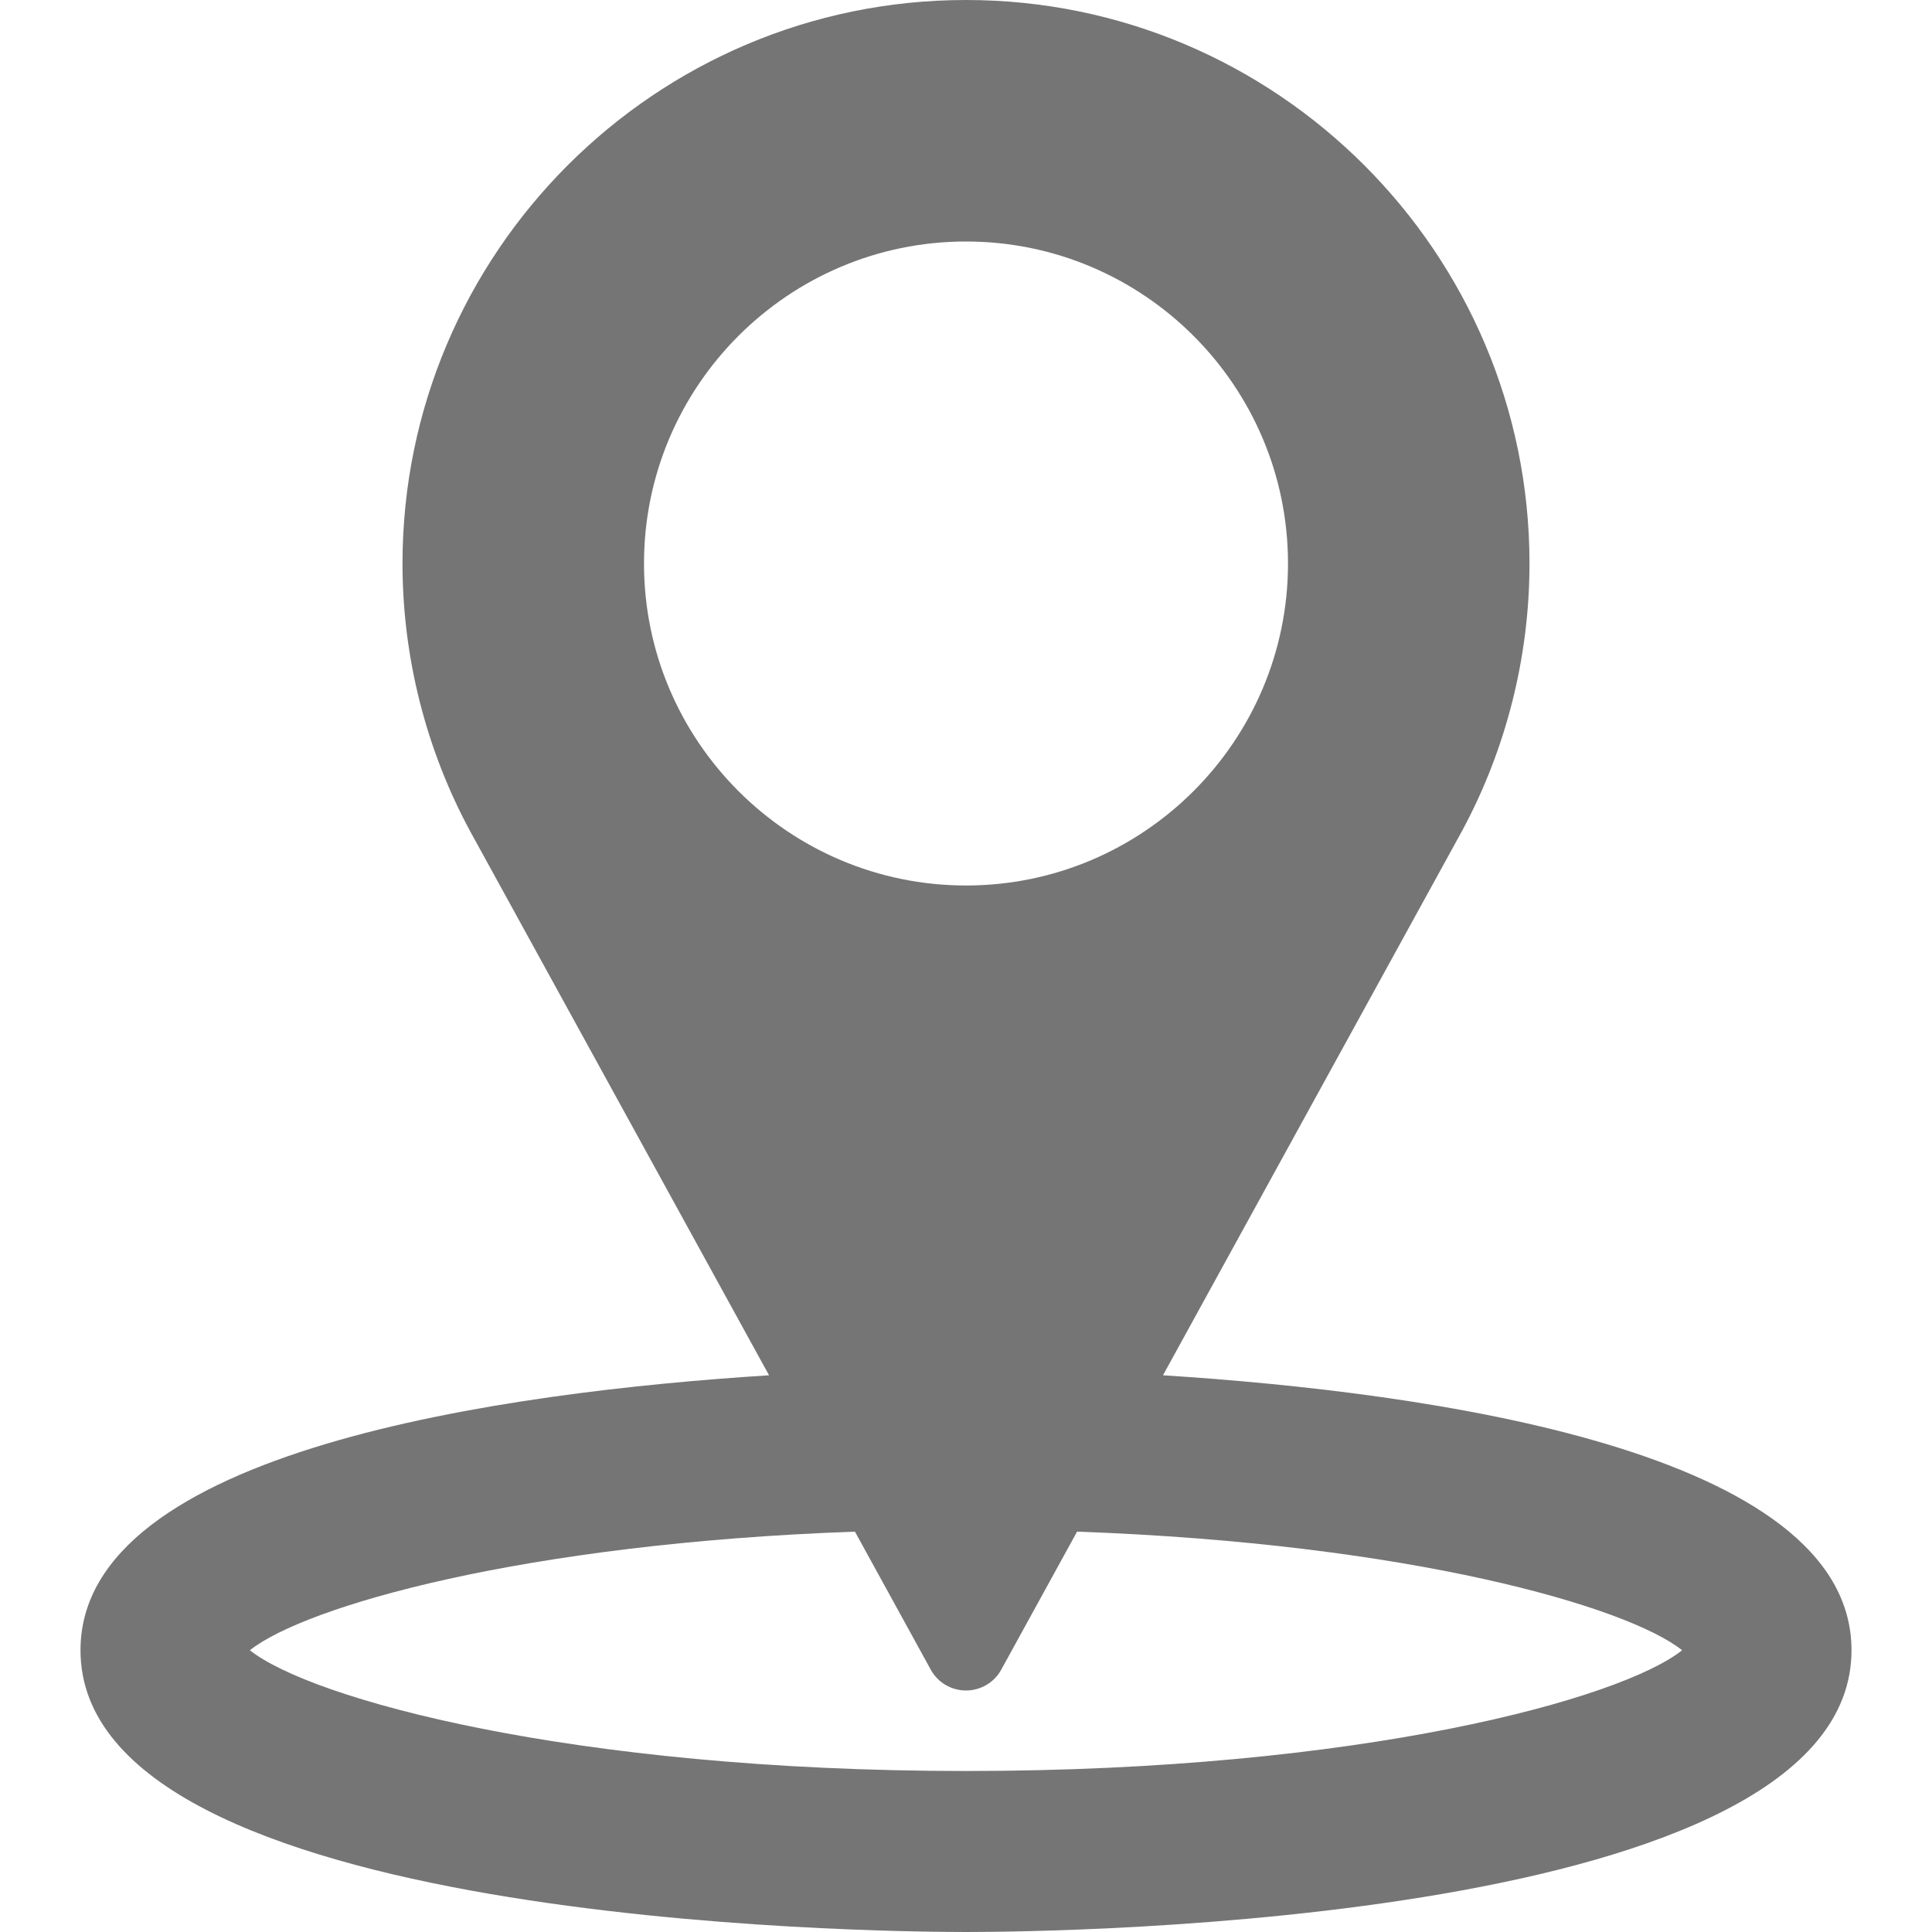 <svg fill="#757575" version="1.1" id="Layer_1" xmlns="http://www.w3.org/2000/svg" xmlns:xlink="http://www.w3.org/1999/xlink" x="0px" y="0px" viewBox="0 0 512 512" style="enable-background:new 0 0 512 512;" xml:space="preserve"> <g> <path d="M308.2,364.465l79.247-144.236c11.698-21.667,17.885-46.177,17.885-70.896C405.333,66.99,338.344,0,256,0 S106.667,66.99,106.667,149.333c0,24.719,6.188,49.229,17.927,70.958l79.208,144.173c-69.939,4.439-182.469,19.813-182.469,72.869 C21.333,509.906,231.979,512,256,512s234.667-2.094,234.667-74.667C490.667,384.277,378.139,368.904,308.2,364.465z M170.667,149.333C170.667,102.281,208.948,64,256,64s85.333,38.281,85.333,85.333c0,47.052-38.281,85.333-85.333,85.333 S170.667,196.385,170.667,149.333z M256,469.333c-104.885,0-173.667-19.177-189.781-32 c14.548-11.577,72.133-28.284,160.348-31.431l20.09,36.566c1.865,3.417,5.448,5.531,9.344,5.531c3.896,0,7.479-2.115,9.344-5.531 l20.091-36.566c88.214,3.147,145.798,19.854,160.346,31.431C429.667,450.156,360.885,469.333,256,469.333z"/> </g> </svg>